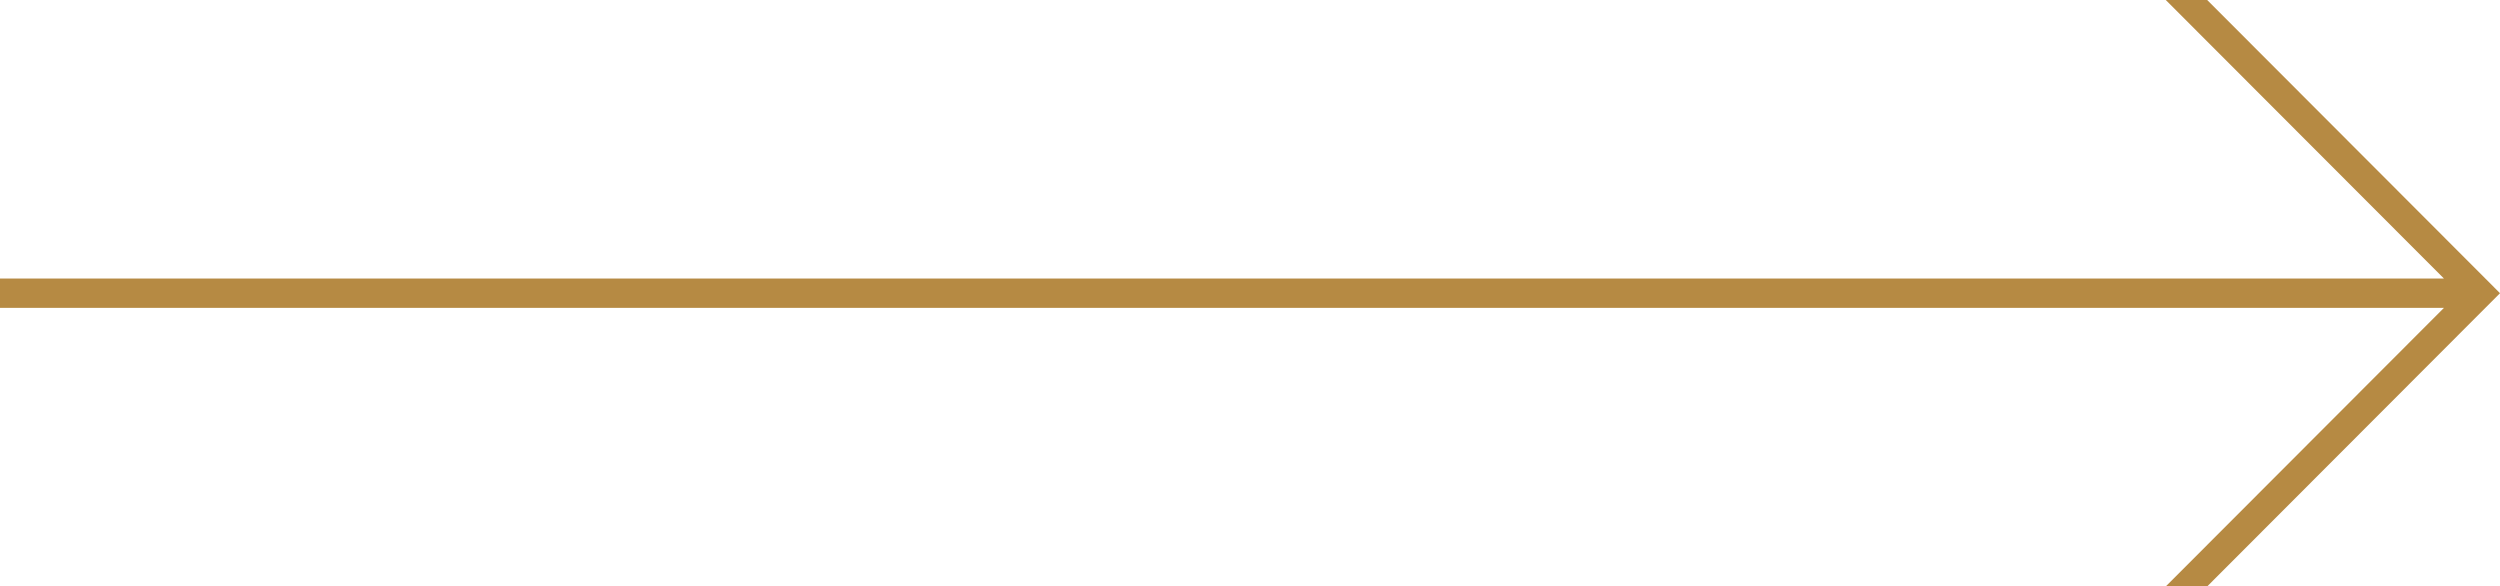<svg width="81" height="19" viewBox="0 0 81 19" fill="none" xmlns="http://www.w3.org/2000/svg">
<path d="M70.171 0L79.184 9.025H0V9.975H79.184L70.171 19H71.513L81 9.5L71.513 0L70.171 0Z" fill="#B68A43"/>
</svg>
